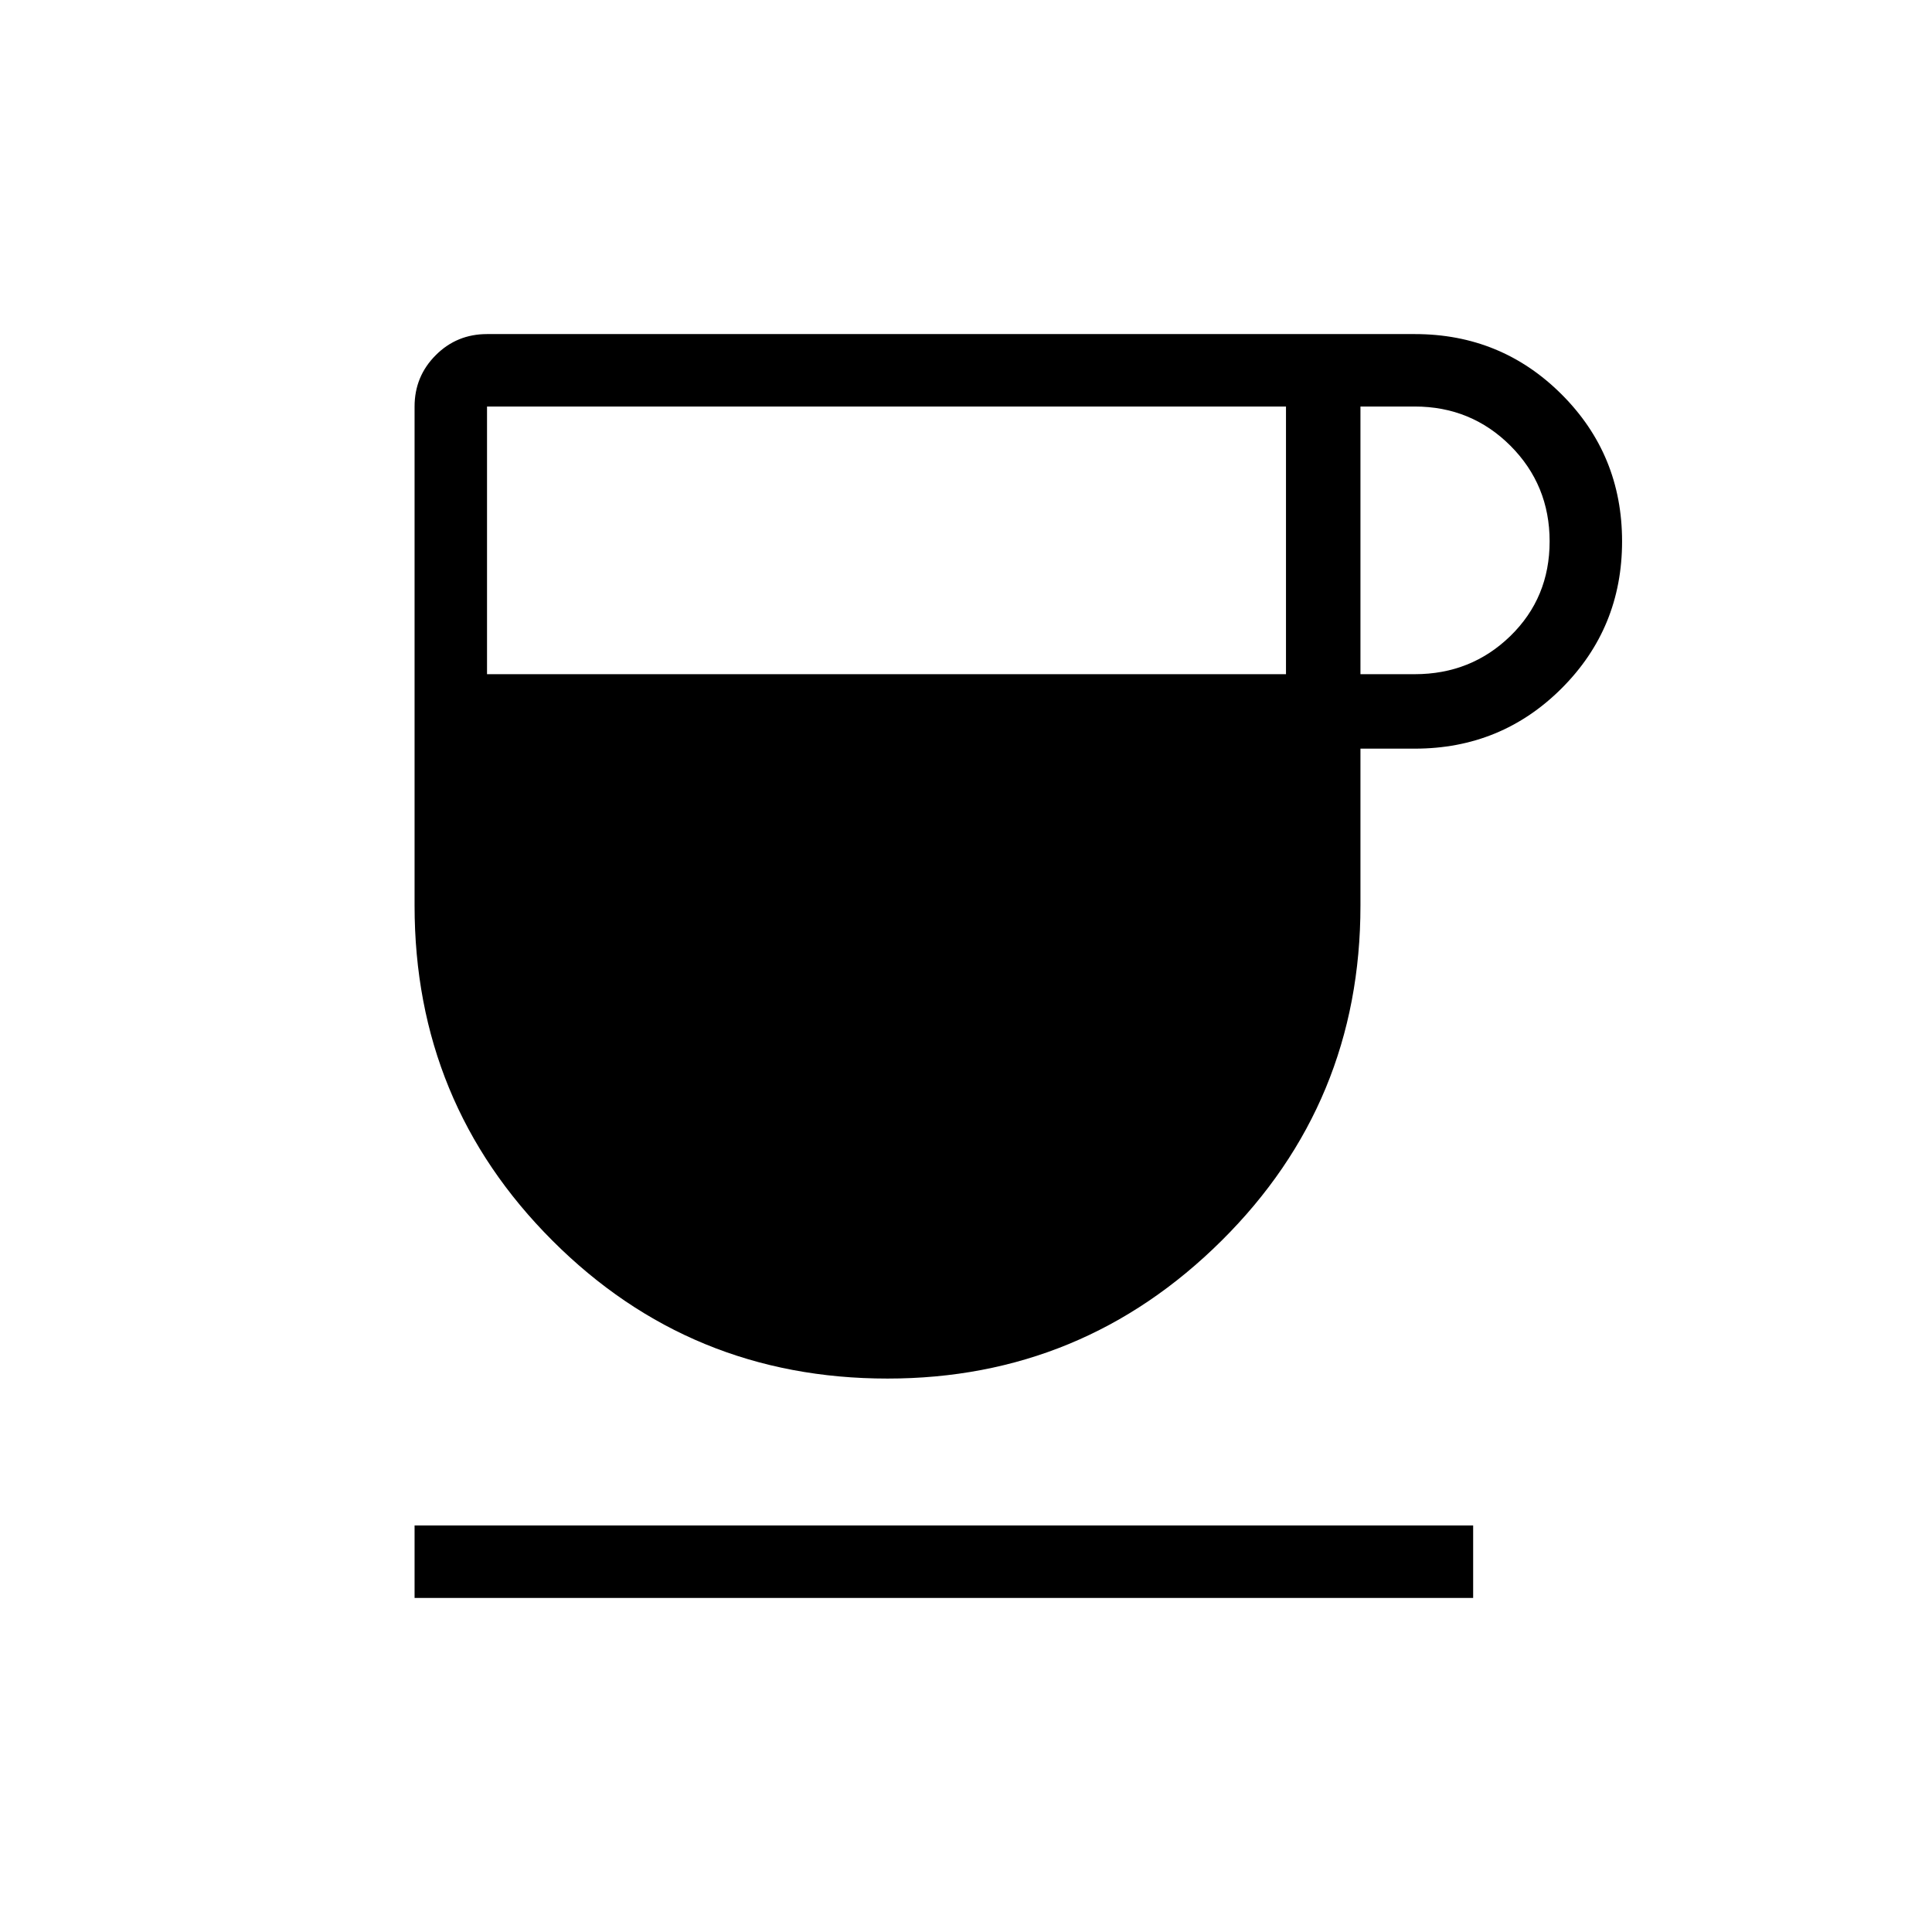 <svg xmlns="http://www.w3.org/2000/svg" height="24" width="24"><path d="M11.025 17.125Q8.575 17.125 6.863 15.412Q5.15 13.7 5.15 11.25V5.05Q5.15 4.675 5.413 4.412Q5.675 4.15 6.05 4.15H17.575Q18.65 4.15 19.4 4.9Q20.15 5.65 20.15 6.725Q20.15 7.8 19.4 8.55Q18.65 9.3 17.575 9.3H16.9V11.25Q16.9 13.7 15.175 15.412Q13.45 17.125 11.025 17.125ZM6.05 8.375H15.975V5.05H6.05ZM16.9 8.375H17.575Q18.275 8.375 18.763 7.9Q19.25 7.425 19.25 6.725Q19.25 6.025 18.763 5.537Q18.275 5.05 17.575 5.05H16.9ZM5.15 19.85V18.95H18.3V19.85Z"/></svg>
